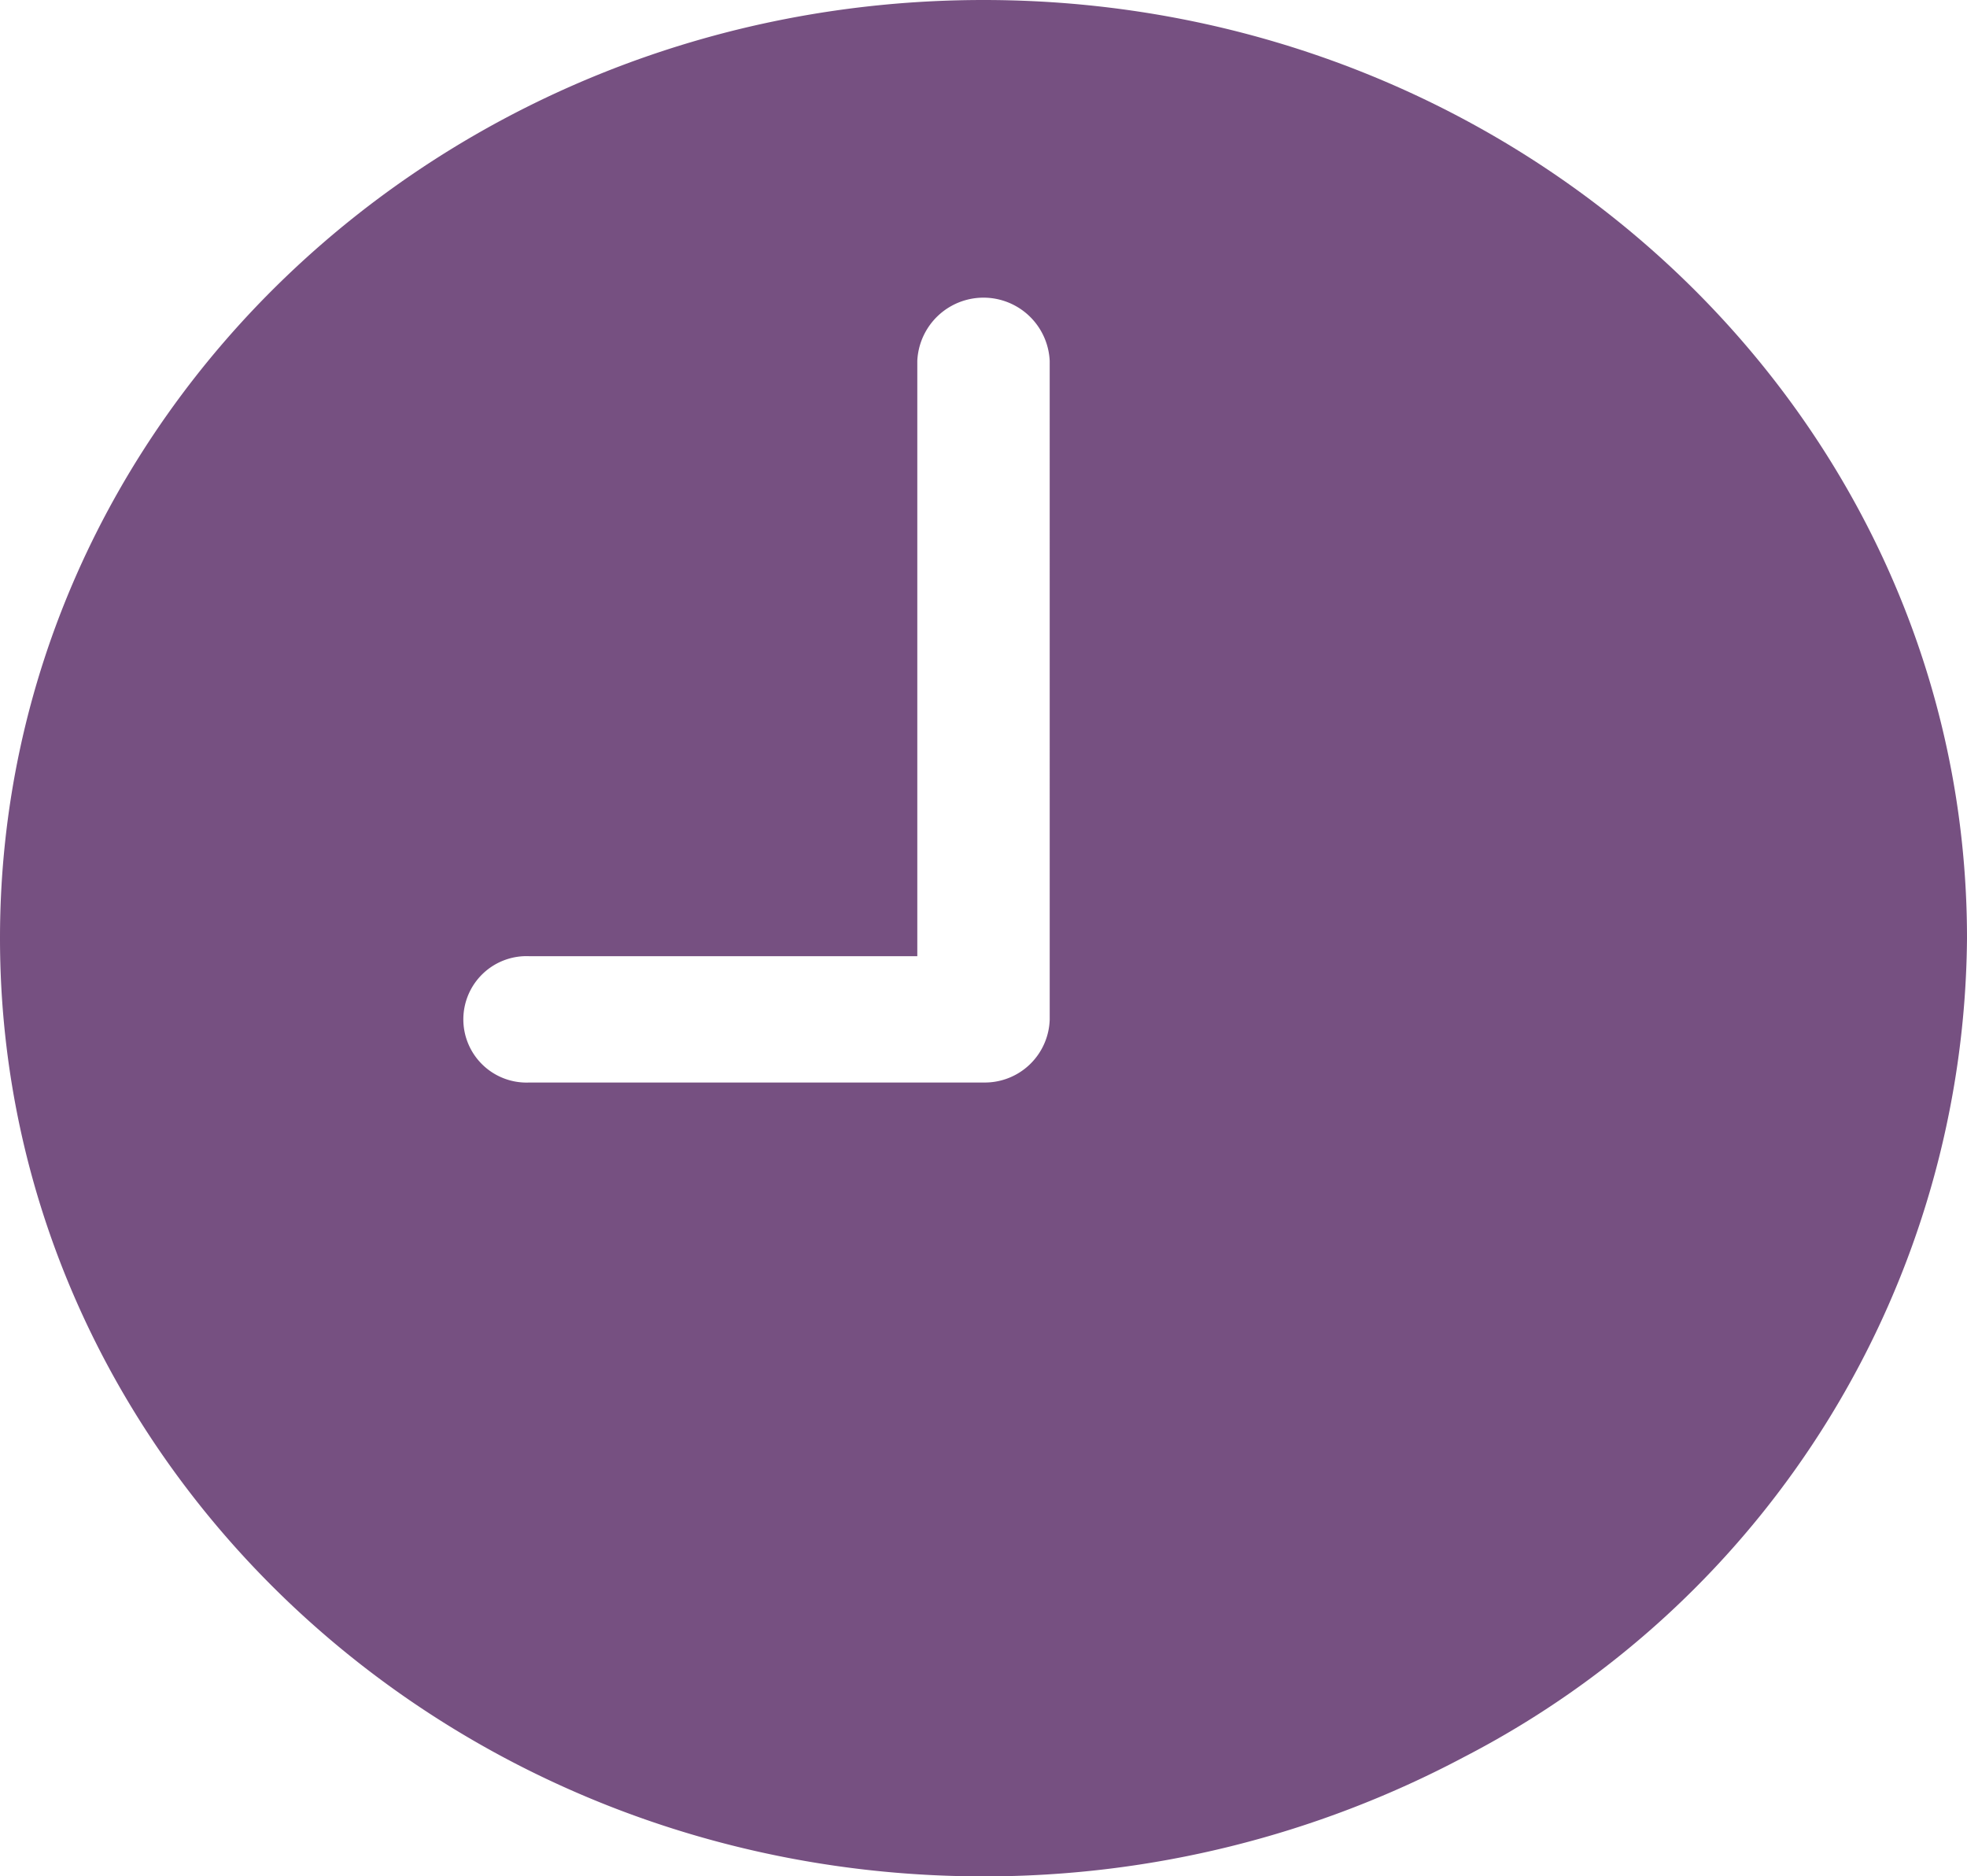 <svg xmlns="http://www.w3.org/2000/svg" width="95.283" height="90.88" viewBox="0 0 95.283 90.88">
  <path id="time" d="M51.017,3.375C24.7,3.375,3.375,23.714,3.375,48.815S24.7,94.255,51.017,94.255a49.535,49.535,0,0,0,23.267-5.776A45.024,45.024,0,0,0,98.658,48.815C98.658,23.714,77.334,3.375,51.017,3.375Zm3.207,49.372a3.144,3.144,0,0,1-3.207,3.058H29.028a3.062,3.062,0,1,1,0-6.117H47.81V20.852a3.21,3.21,0,0,1,6.413,0Z" transform="translate(-3.375 -3.375)" fill="#765081"/>
</svg>
